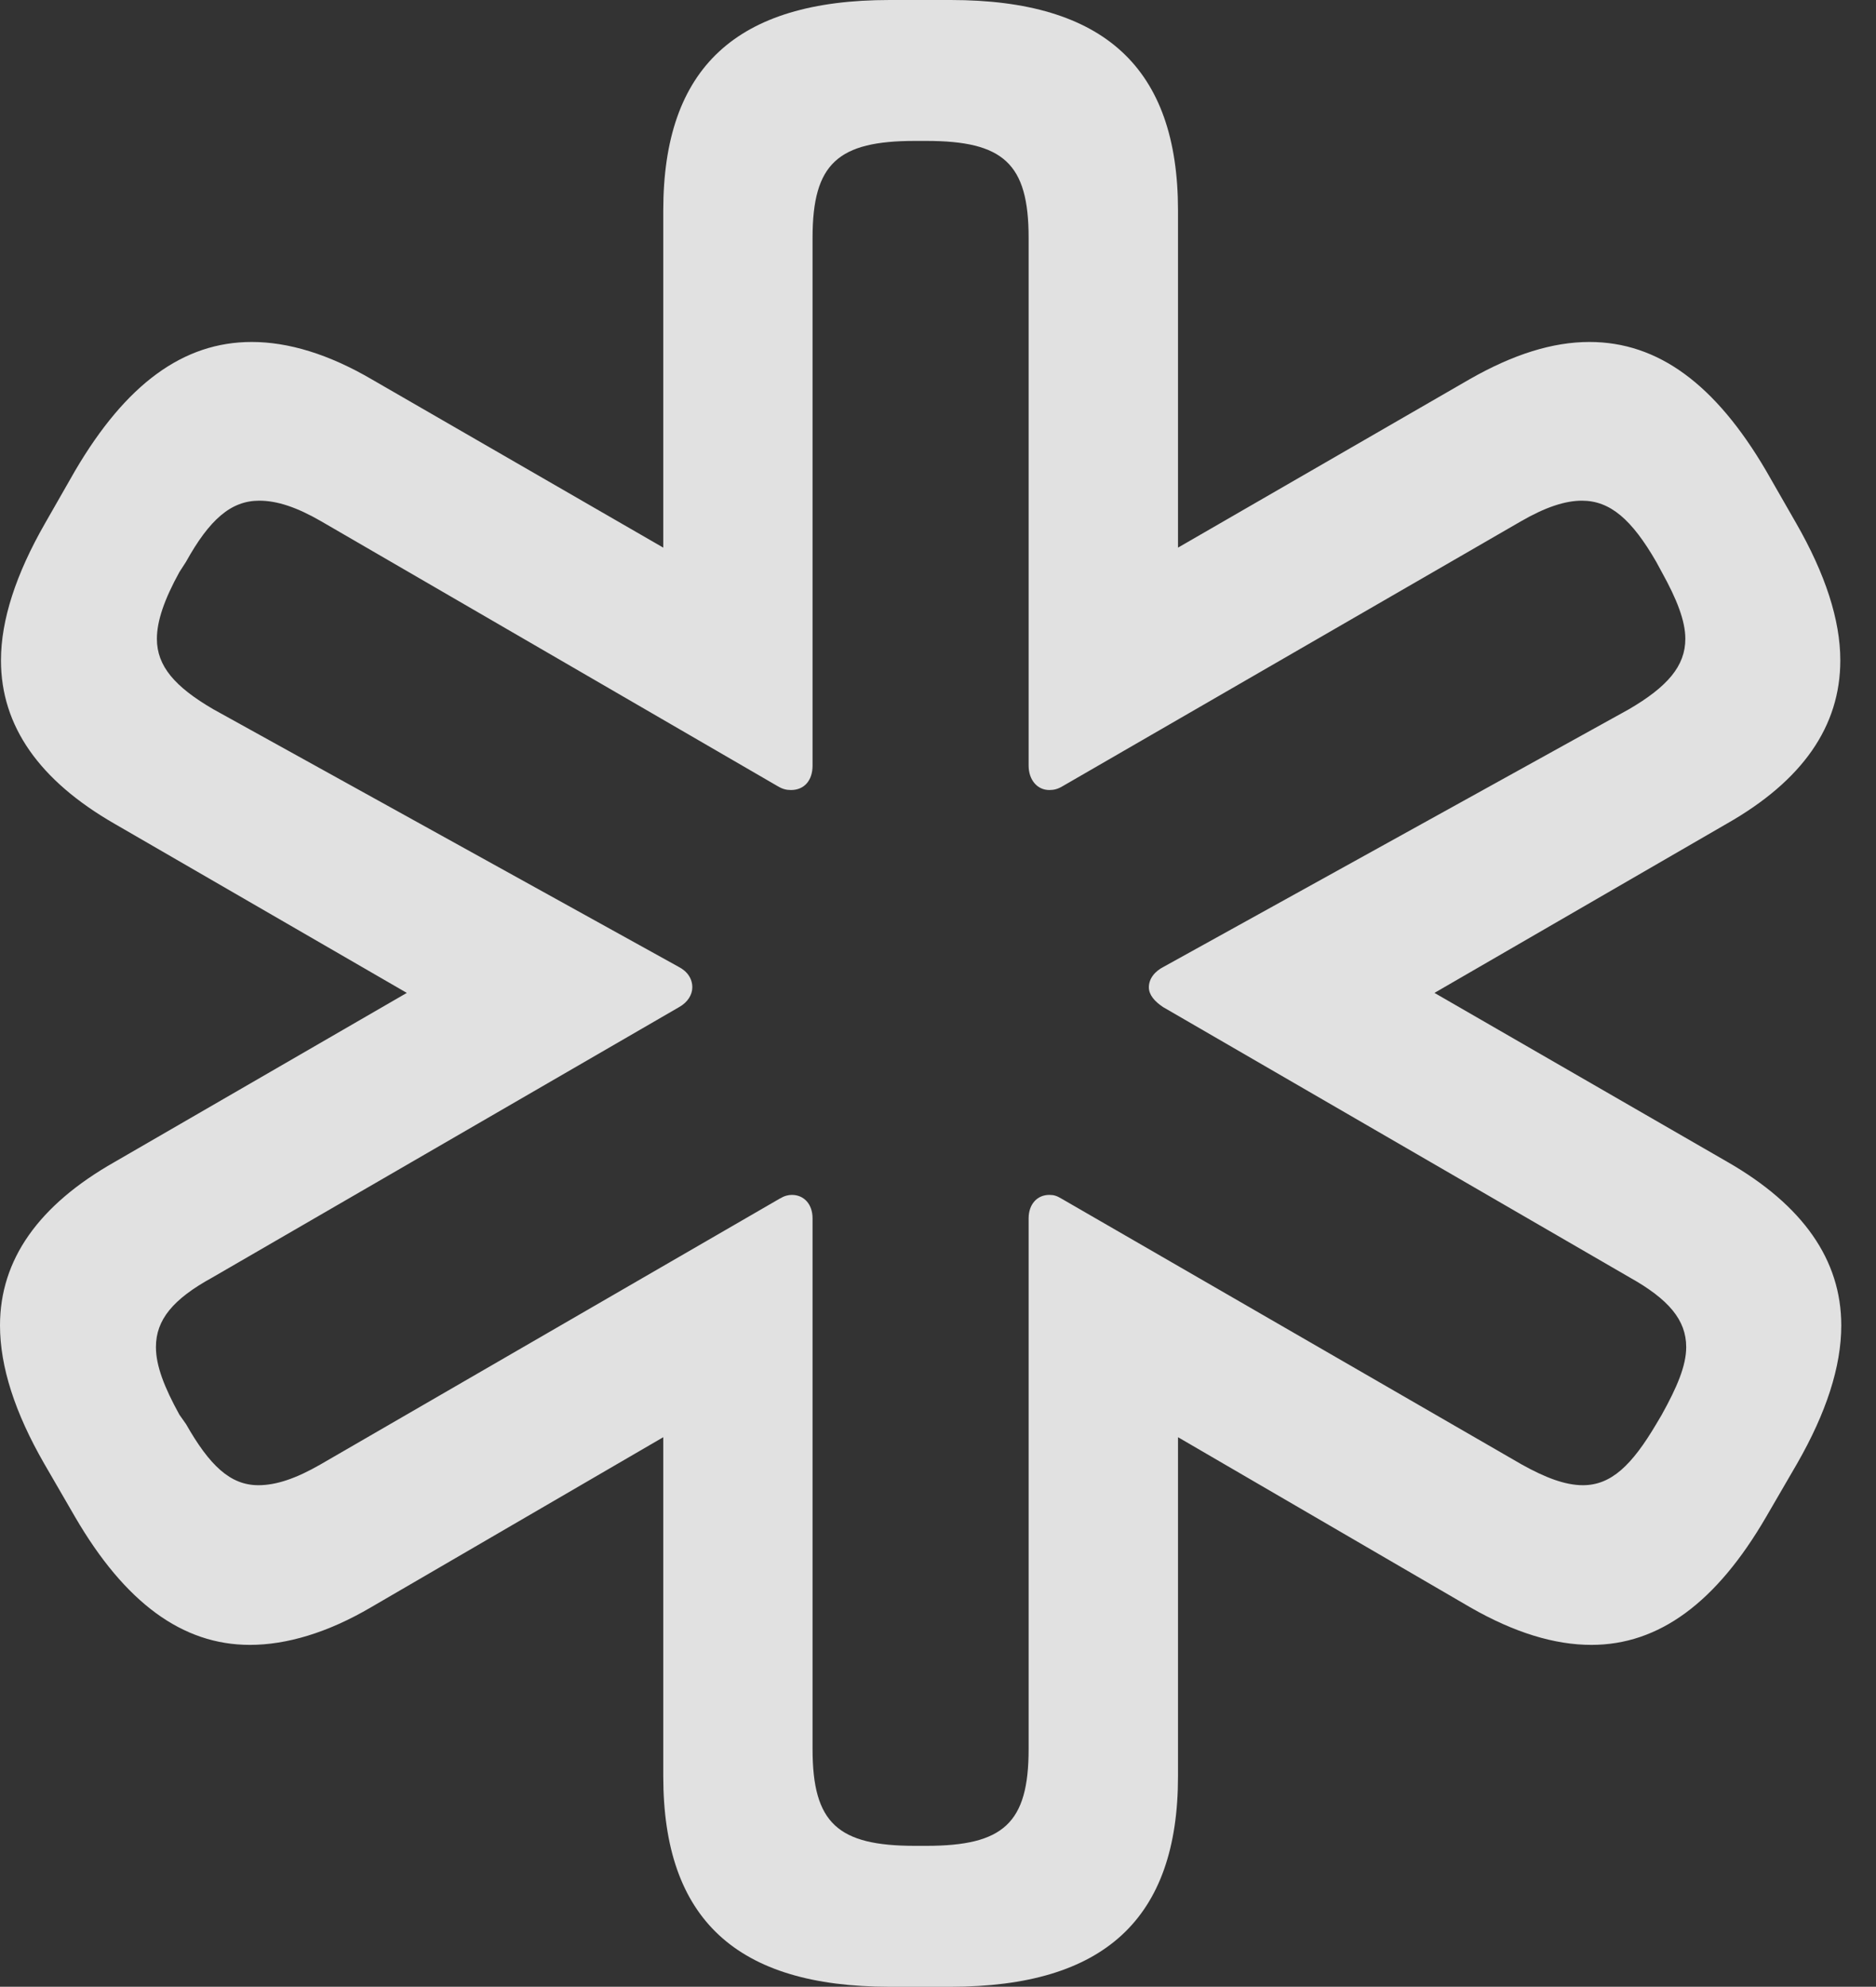<?xml version="1.0" encoding="UTF-8"?>
<!--Generator: Apple Native CoreSVG 341-->
<!DOCTYPE svg
PUBLIC "-//W3C//DTD SVG 1.1//EN"
       "http://www.w3.org/Graphics/SVG/1.1/DTD/svg11.dtd">
<svg version="1.1" xmlns="http://www.w3.org/2000/svg" xmlns:xlink="http://www.w3.org/1999/xlink" viewBox="0 0 19.502 20.654">
 <rect x="0" y="0" width="19.502" height="20.654" fill="#333333" stroke="none"/>
 <g>
  <rect height="20.654" opacity="0" width="19.502" x="0" y="0"/>
  <path d="M9.248 20.654L9.883 20.654C11.475 20.654 12.246 19.951 12.246 18.467L12.246 14.941L15.283 16.709C15.742 16.973 16.162 17.1 16.543 17.1C17.246 17.1 17.842 16.66 18.359 15.771L18.682 15.215C18.984 14.688 19.141 14.209 19.141 13.779C19.141 13.096 18.74 12.529 17.959 12.08L14.912 10.322L17.949 8.564C18.74 8.115 19.131 7.549 19.131 6.865C19.131 6.445 18.975 5.967 18.672 5.439L18.359 4.893C17.832 3.994 17.236 3.555 16.523 3.555C16.143 3.555 15.732 3.682 15.273 3.945L12.246 5.693L12.246 2.188C12.246 0.703 11.475 0 9.883 0L9.248 0C7.656 0 6.895 0.703 6.895 2.188L6.895 5.693L3.867 3.945C3.418 3.682 2.998 3.555 2.617 3.555C1.904 3.555 1.309 3.994 0.781 4.893L0.469 5.439C0.166 5.967 0.01 6.445 0.01 6.865C0.01 7.549 0.41 8.115 1.191 8.564L4.229 10.322L1.191 12.08C0.4 12.529 0 13.096 0 13.779C0 14.209 0.156 14.688 0.459 15.215L0.781 15.771C1.299 16.66 1.895 17.1 2.598 17.1C2.979 17.1 3.408 16.973 3.857 16.709L6.895 14.941L6.895 18.467C6.895 19.951 7.656 20.654 9.248 20.654ZM9.512 19.189C8.711 19.189 8.447 18.955 8.447 18.184L8.447 12.666C8.447 12.52 8.359 12.422 8.232 12.422C8.193 12.422 8.154 12.432 8.105 12.461L3.33 15.225C3.076 15.371 2.871 15.44 2.686 15.44C2.393 15.44 2.178 15.234 1.934 14.805L1.865 14.707C1.709 14.424 1.621 14.199 1.621 14.004C1.621 13.721 1.797 13.506 2.207 13.281L7.061 10.469C7.148 10.42 7.197 10.342 7.197 10.264C7.197 10.176 7.148 10.098 7.051 10.049L2.217 7.373C1.816 7.139 1.631 6.924 1.631 6.641C1.631 6.455 1.709 6.23 1.865 5.947L1.934 5.84C2.178 5.4 2.402 5.205 2.695 5.205C2.881 5.205 3.086 5.273 3.34 5.42L8.086 8.174C8.135 8.203 8.174 8.213 8.223 8.213C8.359 8.213 8.447 8.115 8.447 7.959L8.447 2.471C8.447 1.699 8.711 1.465 9.512 1.465L9.629 1.465C10.43 1.465 10.693 1.699 10.693 2.471L10.693 7.959C10.693 8.105 10.781 8.213 10.908 8.213C10.957 8.213 10.996 8.203 11.045 8.174L15.81 5.42C16.064 5.273 16.27 5.205 16.445 5.205C16.738 5.205 16.963 5.4 17.217 5.84L17.275 5.947C17.432 6.23 17.52 6.455 17.52 6.641C17.52 6.924 17.334 7.139 16.934 7.373L12.1 10.049C12.002 10.098 11.943 10.176 11.943 10.264C11.943 10.342 12.002 10.41 12.09 10.469L16.943 13.281C17.344 13.506 17.529 13.721 17.529 14.004C17.529 14.199 17.432 14.424 17.275 14.707L17.217 14.805C16.963 15.234 16.748 15.44 16.455 15.44C16.27 15.44 16.064 15.361 15.82 15.225L11.035 12.461C10.986 12.432 10.957 12.422 10.908 12.422C10.781 12.422 10.693 12.52 10.693 12.666L10.693 18.184C10.693 18.955 10.43 19.189 9.629 19.189Z" fill="white" fill-opacity="0.85"/>
 </g>
</svg>
